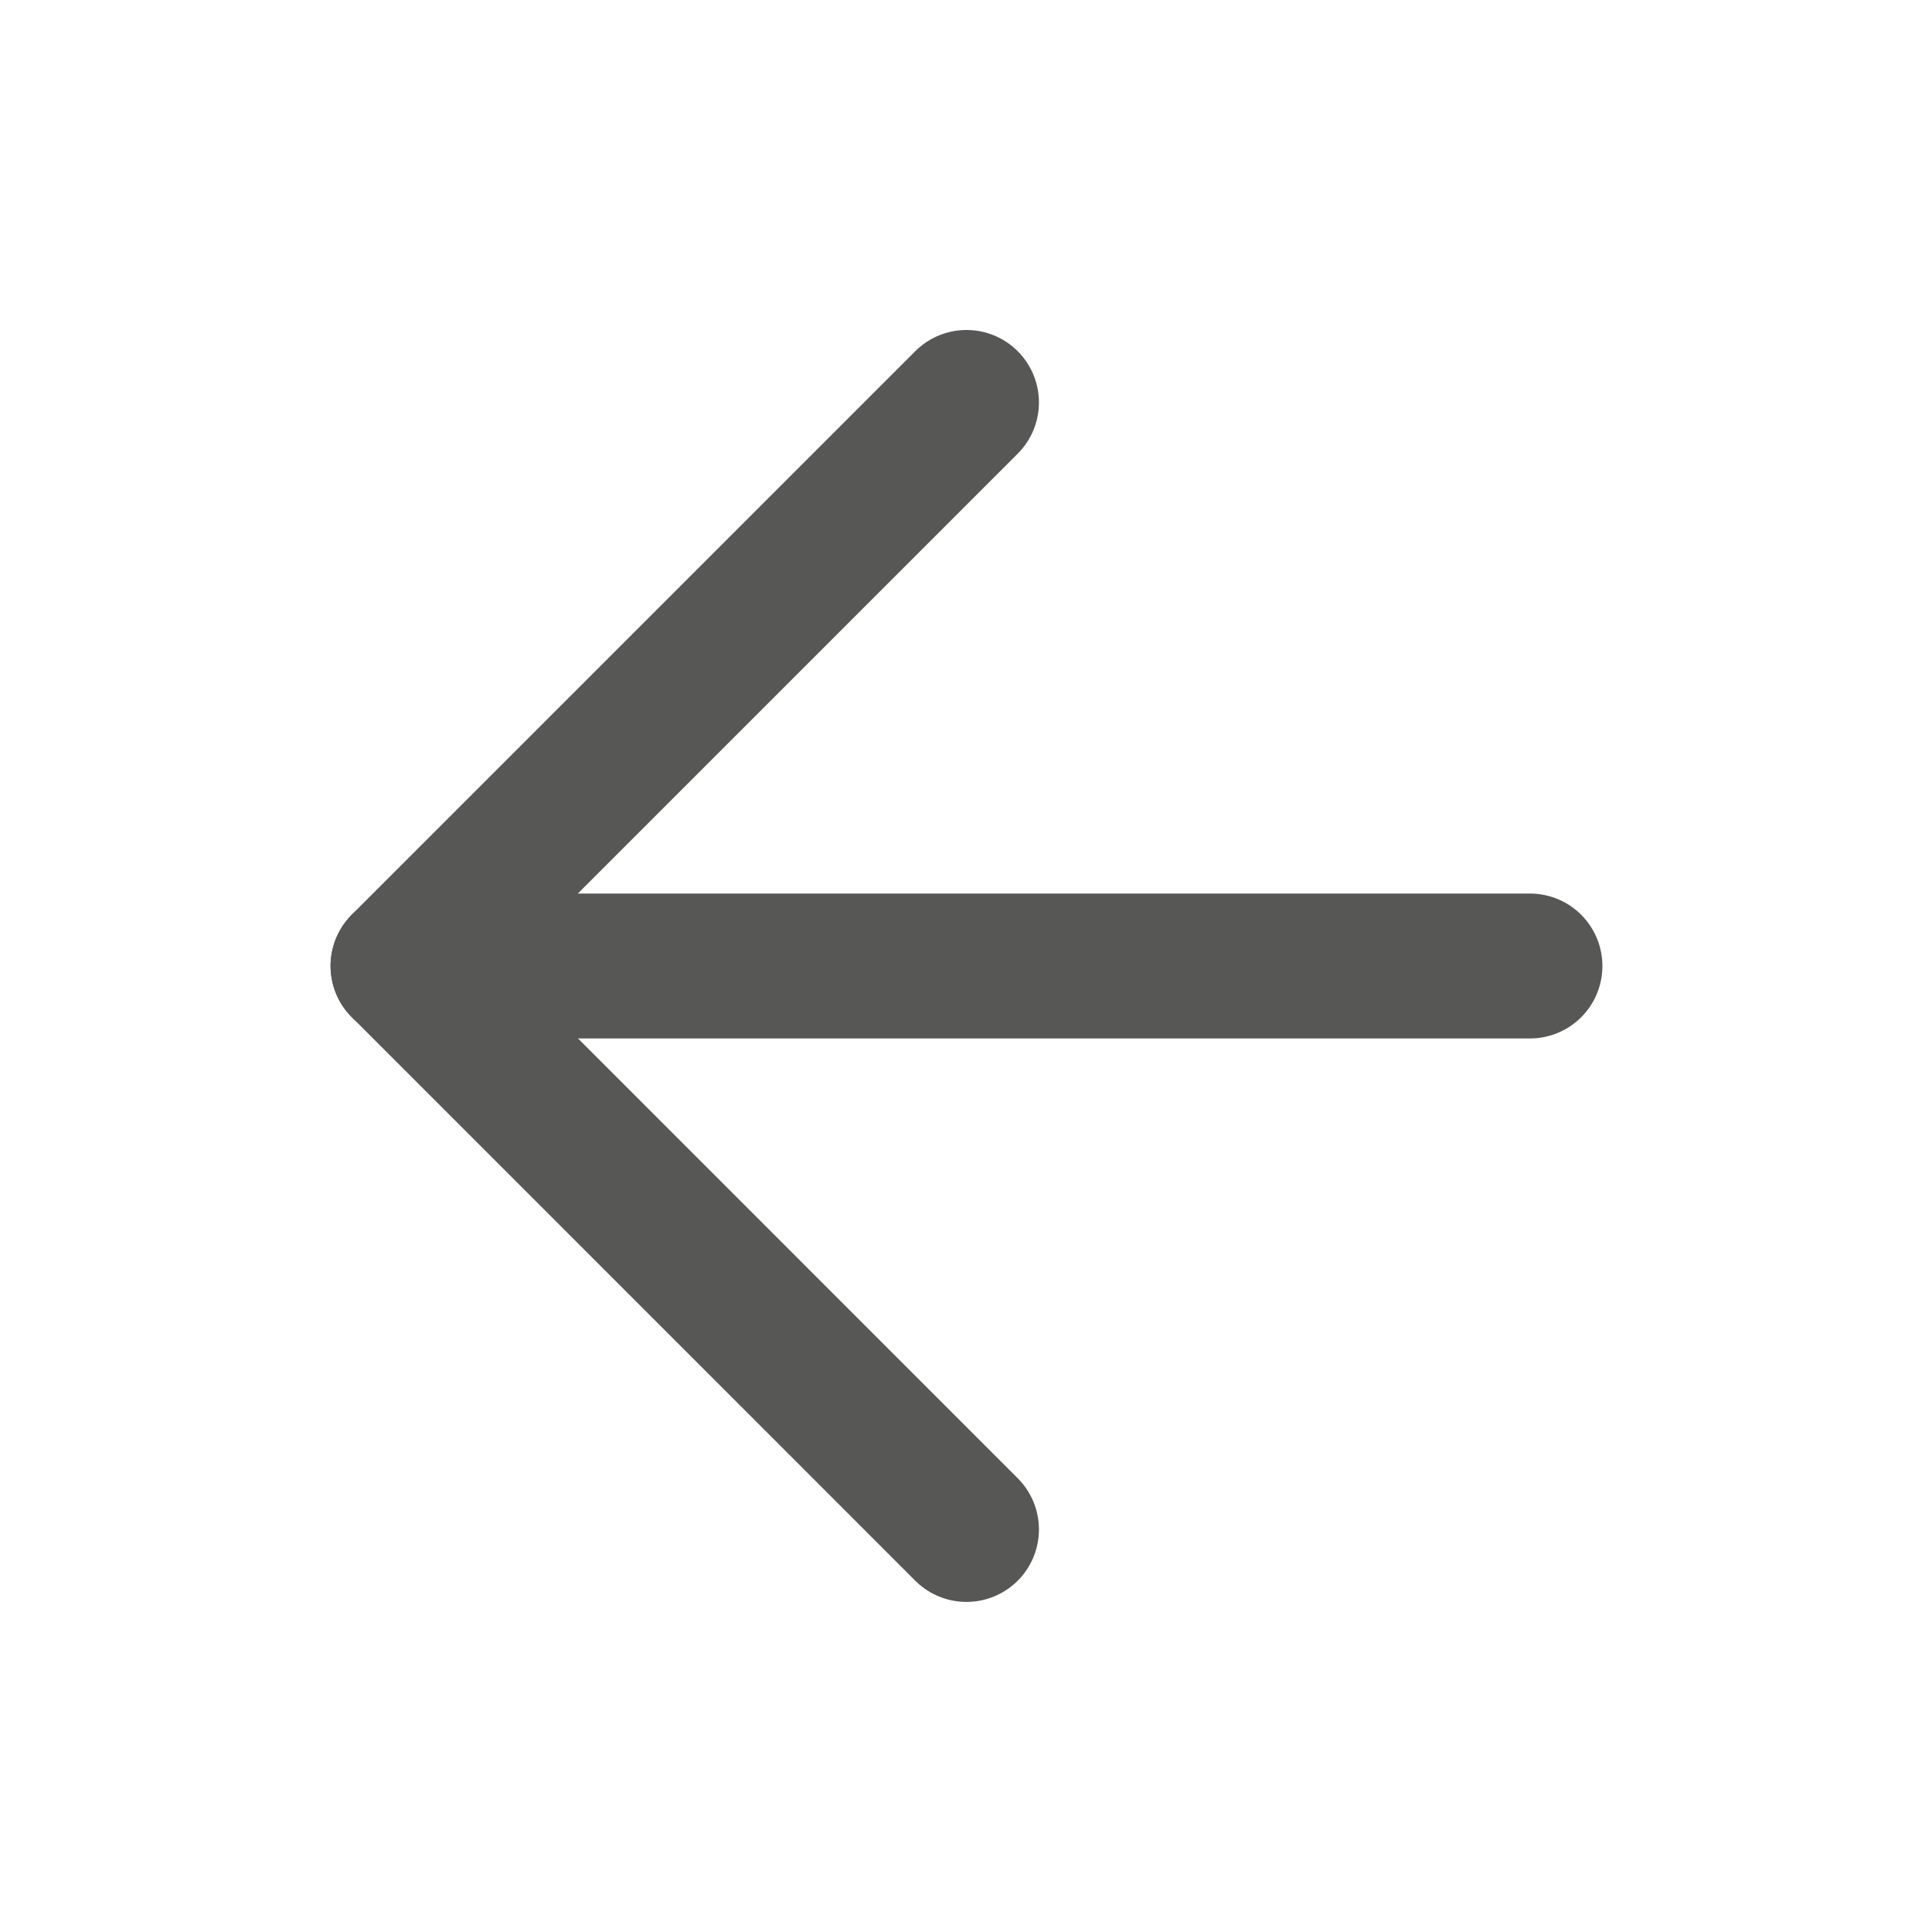 <svg width="20" height="20" viewBox="0 0 20 20" fill="none" xmlns="http://www.w3.org/2000/svg">
<path d="M15.838 10H4.172" stroke="#575756" stroke-width="1.5" stroke-linecap="round" stroke-linejoin="round"/>
<path d="M10.005 15.833L4.172 9.999L10.005 4.166" stroke="#575756" stroke-width="1.5" stroke-linecap="round" stroke-linejoin="round"/>
</svg>
